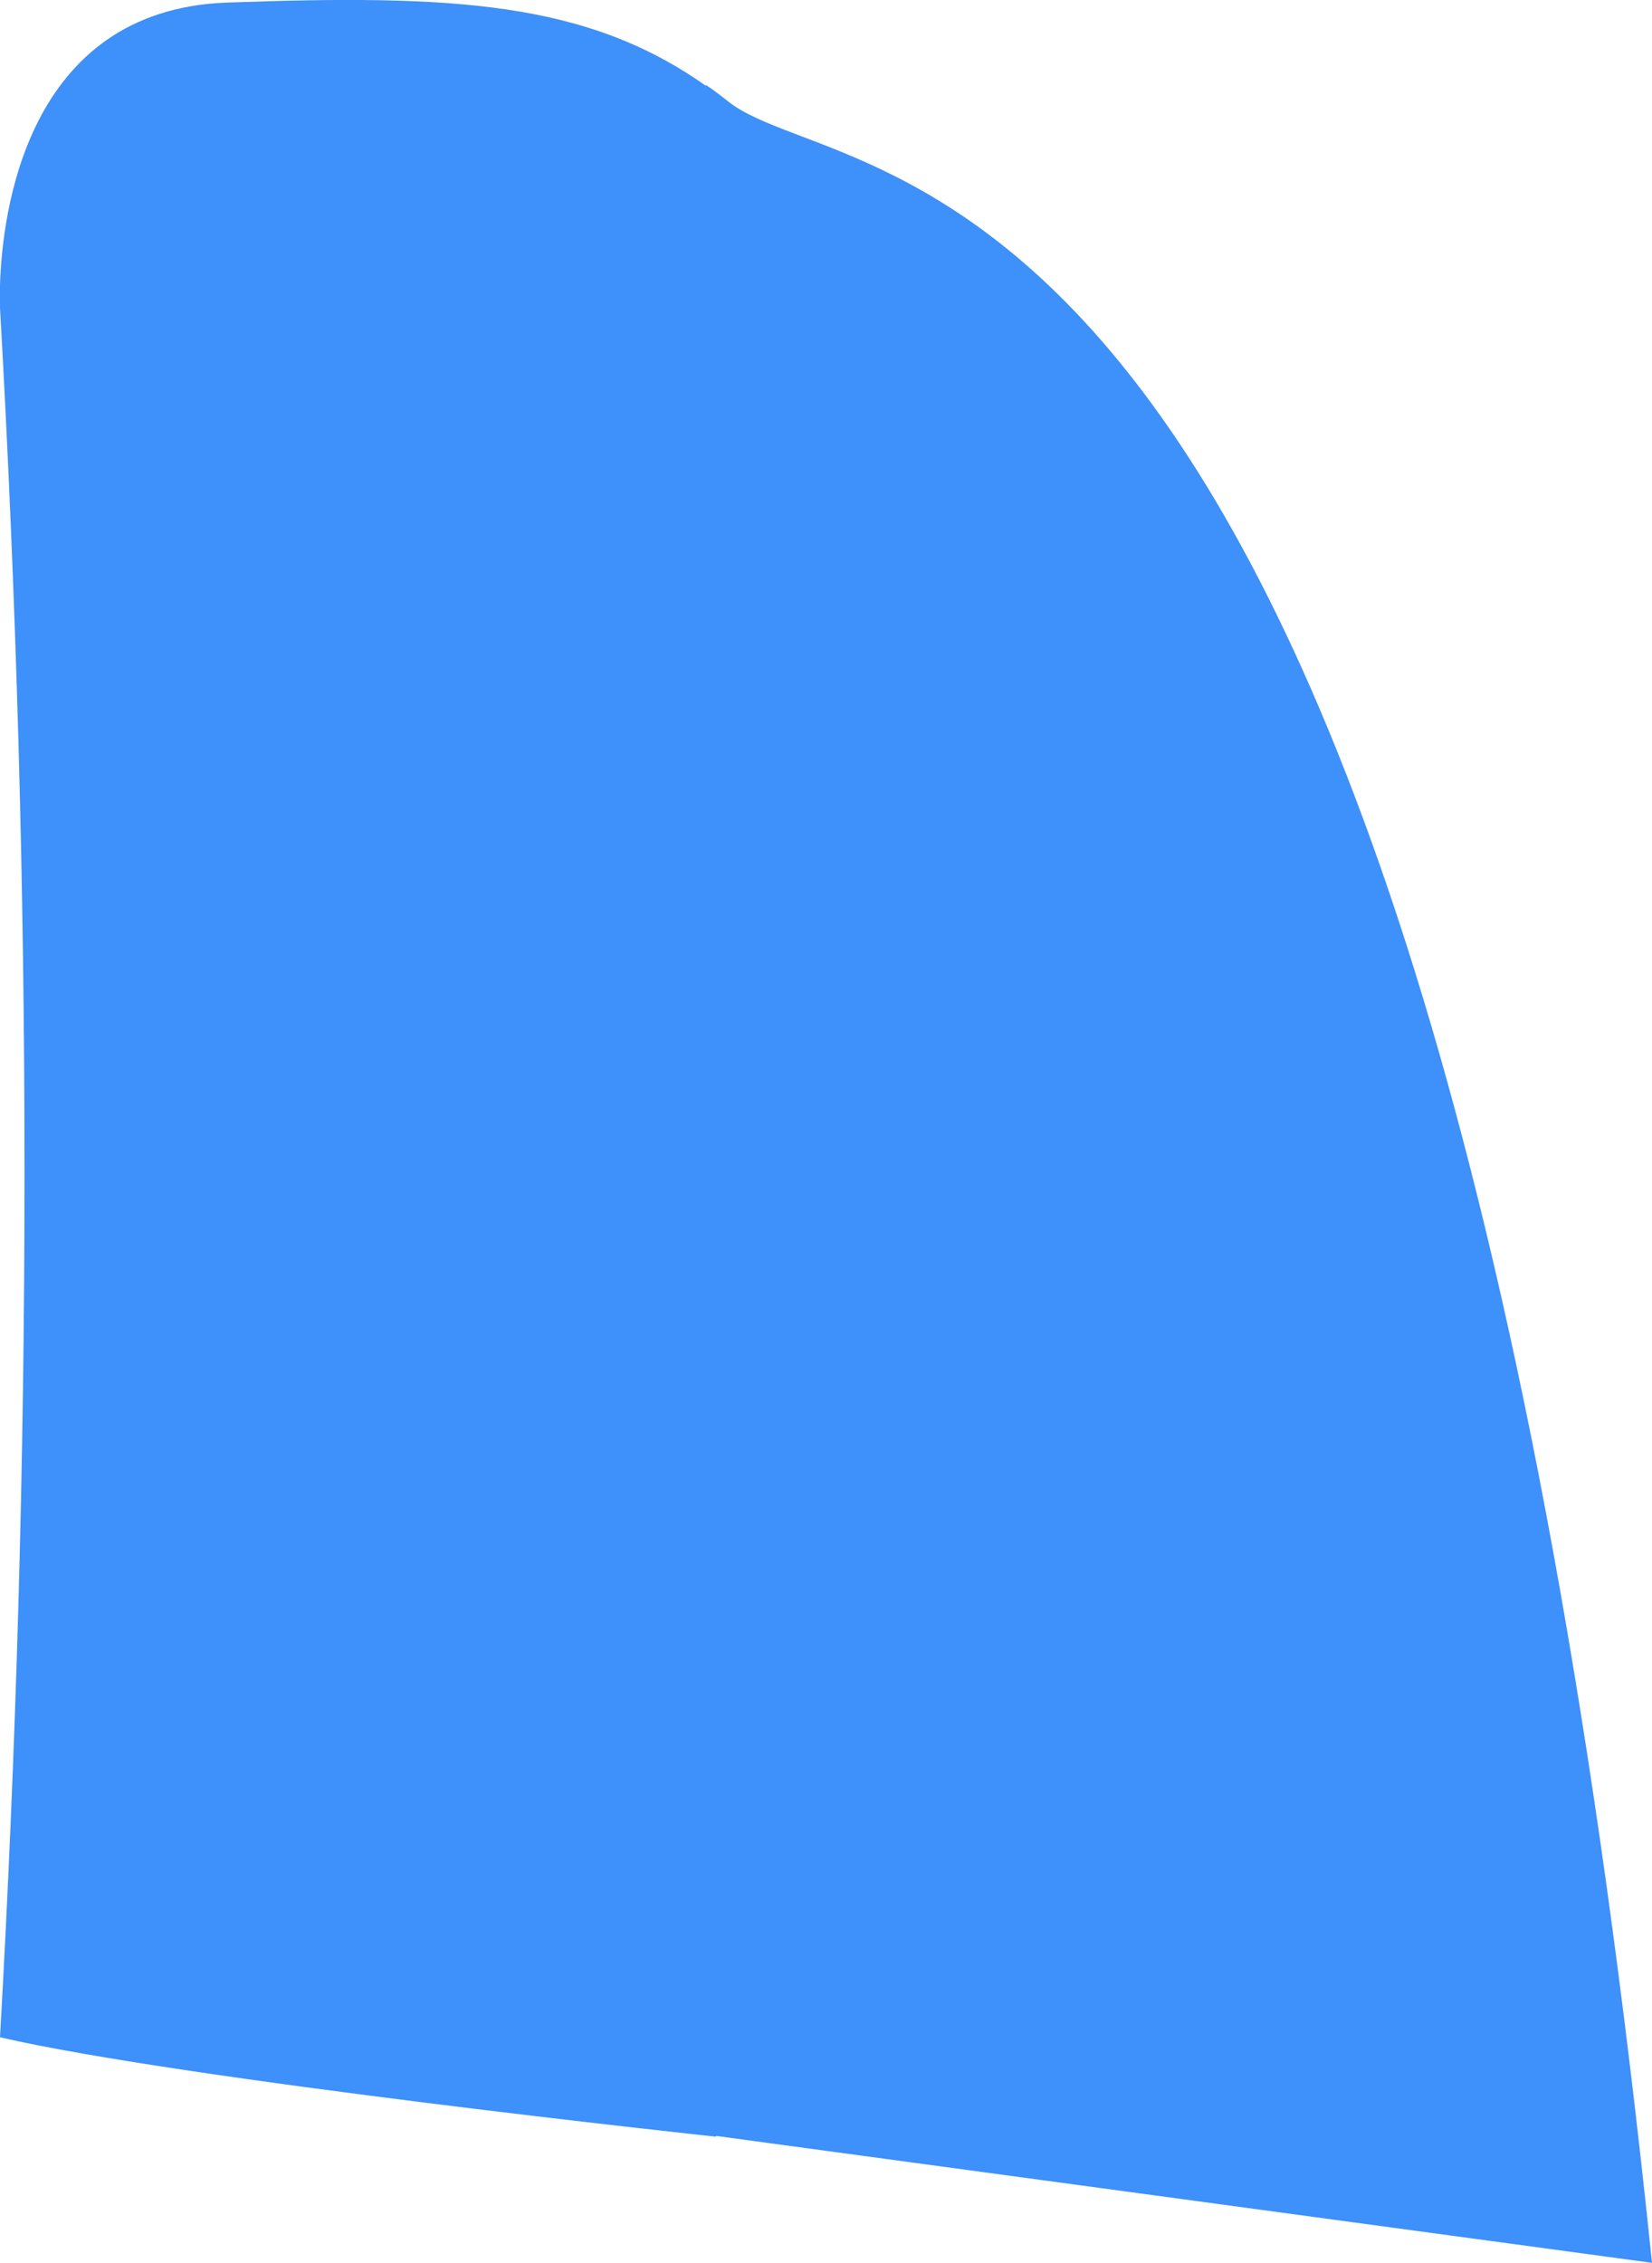 <?xml version="1.0" encoding="utf-8"?>
<svg id="Layer_2" data-name="Layer 2" xmlns="http://www.w3.org/2000/svg" width="88.93" height="121.79" viewBox="0 0 88.93 121.79" xmlns:bx="https://boxy-svg.com"><defs><style>
      .cls-1 {
        fill: #e5e5e5;
      }

      .cls-1, .cls-2 {
        stroke-width: 0px;
      }

      .cls-2 {
        fill: #ebebeb;
      }
    </style><bx:export><bx:file format="svg"/></bx:export></defs><g id="Layer_1-2" data-name="Layer 1"><g id="LT_Pressed" data-name="LT Pressed"><path class="cls-1" d="m14.18,55.41v.67c-.01-.22-.01-.45,0-.67Z"/><path class="cls-1" d="m88.93,121.79l-53.25-7.22,2.32-110c.41.28.81.58,1.21.9,6.72,5.29,37.65-.47,49.72,116.32Z" style="fill: rgb(62, 144, 250);"/><path class="cls-2" d="m38,4.62s2.03,22.28,1.22,59.78c-.68,29.69-.68,50.6-.68,50.6,0,0-28.61-3.06-38.54-5.35,1.76-31,1.76-62.09,0-93.09v-1.23C.12,11.58,1.36.55,12.19.14c12.25-.45,19.4-.05,25.81,4.48Z" style="fill: rgb(62, 144, 250);"/></g></g></svg>